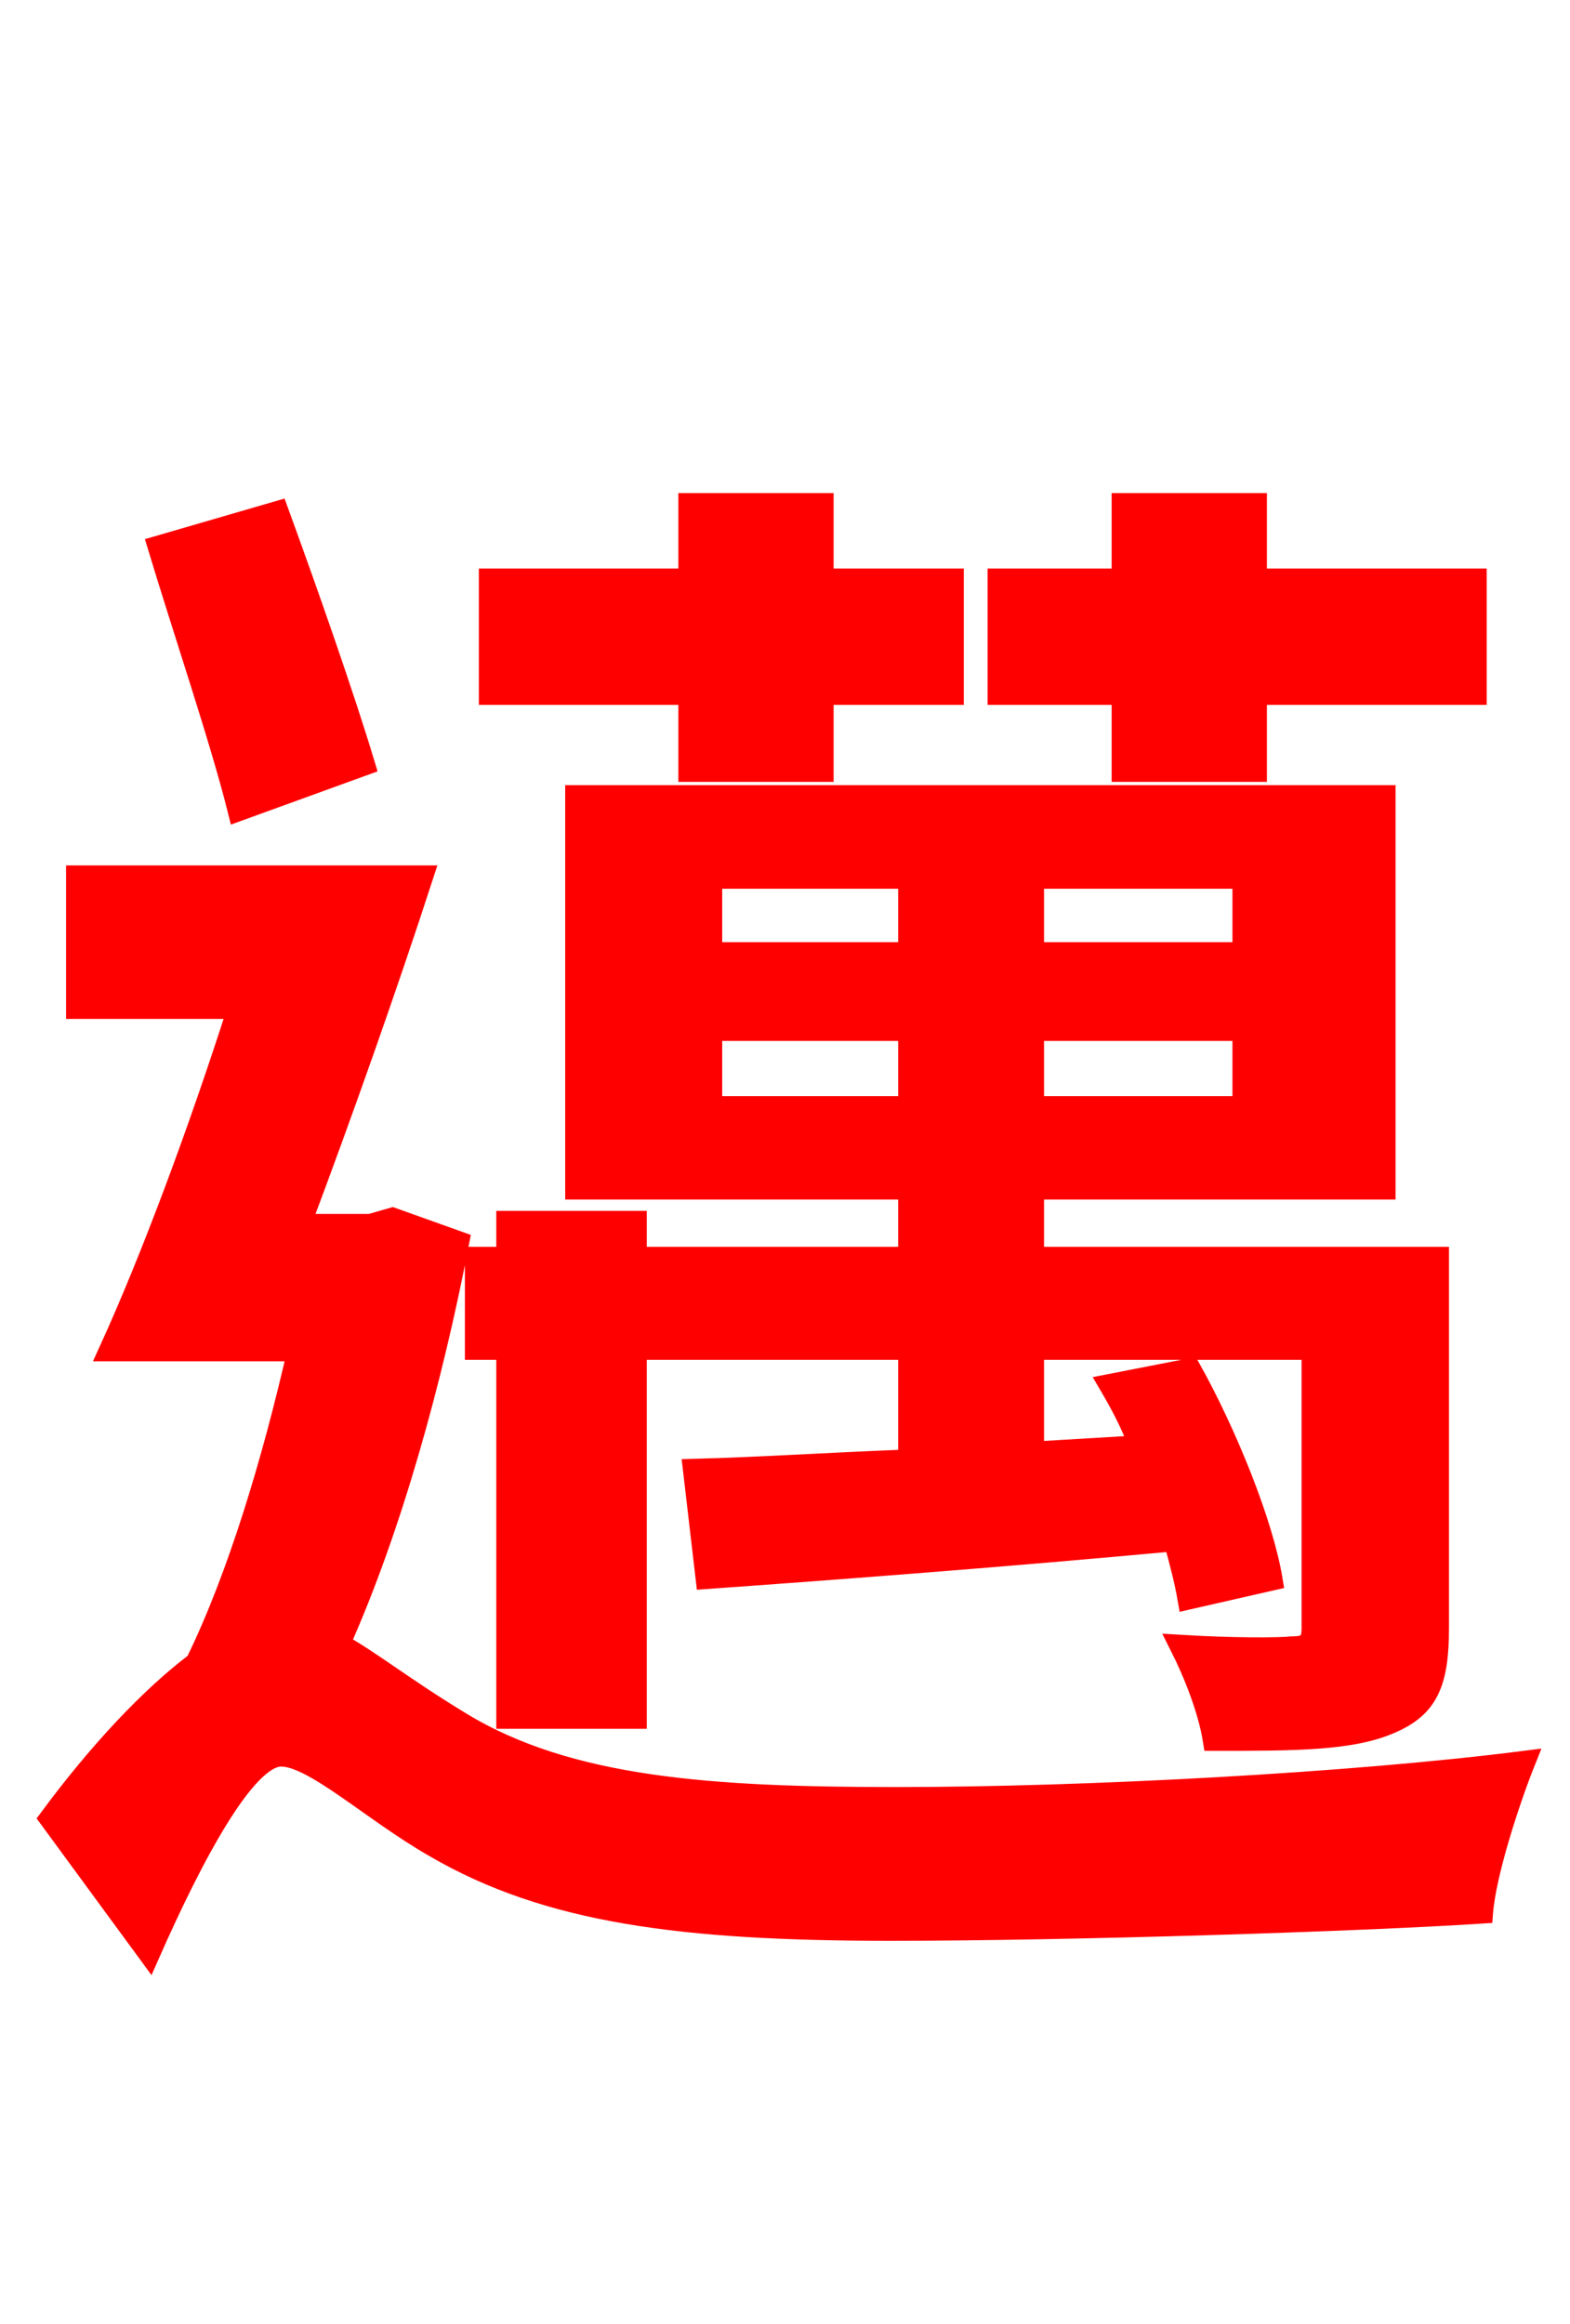 <svg xmlns="http://www.w3.org/2000/svg" xmlns:xlink="http://www.w3.org/1999/xlink" width="72" height="106.56"><path fill="red" stroke="red" d="M51.48 35.35L57.60 35.35L57.60 31.82L67.68 31.82L67.68 26.57L57.60 26.57L57.60 23.11L51.48 23.11L51.48 26.57L45.79 26.57L45.79 31.82L51.48 31.82ZM31.61 35.35L37.73 35.35L37.73 31.82L43.70 31.82L43.70 26.57L37.73 26.57L37.73 23.11L31.61 23.11L31.61 26.57L22.46 26.57L22.46 31.82L31.61 31.82ZM32.62 50.76L32.62 47.23L41.69 47.23L41.69 50.76ZM32.62 40.25L41.69 40.25L41.69 43.70L32.62 43.70ZM57.02 43.70L47.38 43.70L47.38 40.25L57.02 40.25ZM57.02 50.76L47.38 50.76L47.38 47.23L57.02 47.23ZM23.26 78.77L29.16 78.77L29.16 61.85L41.69 61.85L41.69 66.96C38.02 67.10 34.70 67.32 31.82 67.39L32.40 72.36C38.45 71.93 46.08 71.35 53.86 70.63C54.14 71.64 54.36 72.50 54.50 73.30L58.32 72.43C57.89 69.84 56.23 65.74 54.58 62.78L50.90 63.50C51.41 64.37 51.91 65.30 52.27 66.31L47.38 66.60L47.38 61.85L60.19 61.85L60.19 74.66C60.19 75.31 59.98 75.53 59.26 75.53C58.61 75.60 56.45 75.60 54.14 75.46C54.79 76.75 55.44 78.41 55.66 79.78C59.40 79.78 61.99 79.78 63.79 78.98C65.45 78.26 65.95 77.18 65.95 74.66L65.95 57.67L47.38 57.67L47.38 54.50L63.50 54.50L63.50 36.50L26.42 36.50L26.42 54.50L41.69 54.50L41.69 57.67L29.16 57.67L29.16 56.02L23.26 56.02L23.26 57.67L21.82 57.67L21.82 61.85L23.26 61.85ZM16.70 35.06C15.77 31.97 14.11 27.22 12.74 23.47L7.27 25.06C8.42 28.87 10.15 33.98 10.94 37.15ZM18.00 55.87L16.99 56.16L13.75 56.16C15.62 51.19 17.71 45.29 19.37 40.18L3.53 40.18L3.53 46.22L10.94 46.22C9.14 51.84 6.98 57.67 5.04 61.92L13.68 61.92C12.53 66.96 10.94 72.29 9.00 76.25C6.91 77.83 4.54 80.35 2.30 83.38L6.84 89.57C8.78 85.18 11.23 80.50 12.89 80.50C14.40 80.50 17.06 83.02 19.94 84.67C25.13 87.70 31.32 88.49 40.82 88.49C49.18 88.49 62.42 88.06 67.97 87.70C68.11 85.90 69.19 82.58 69.91 80.78C61.99 81.79 49.82 82.44 41.11 82.44C32.62 82.44 26.06 82.01 21.10 78.98C18.50 77.40 16.99 76.18 15.55 75.38C17.93 70.06 19.80 63.29 21.02 56.95Z"/></svg>
